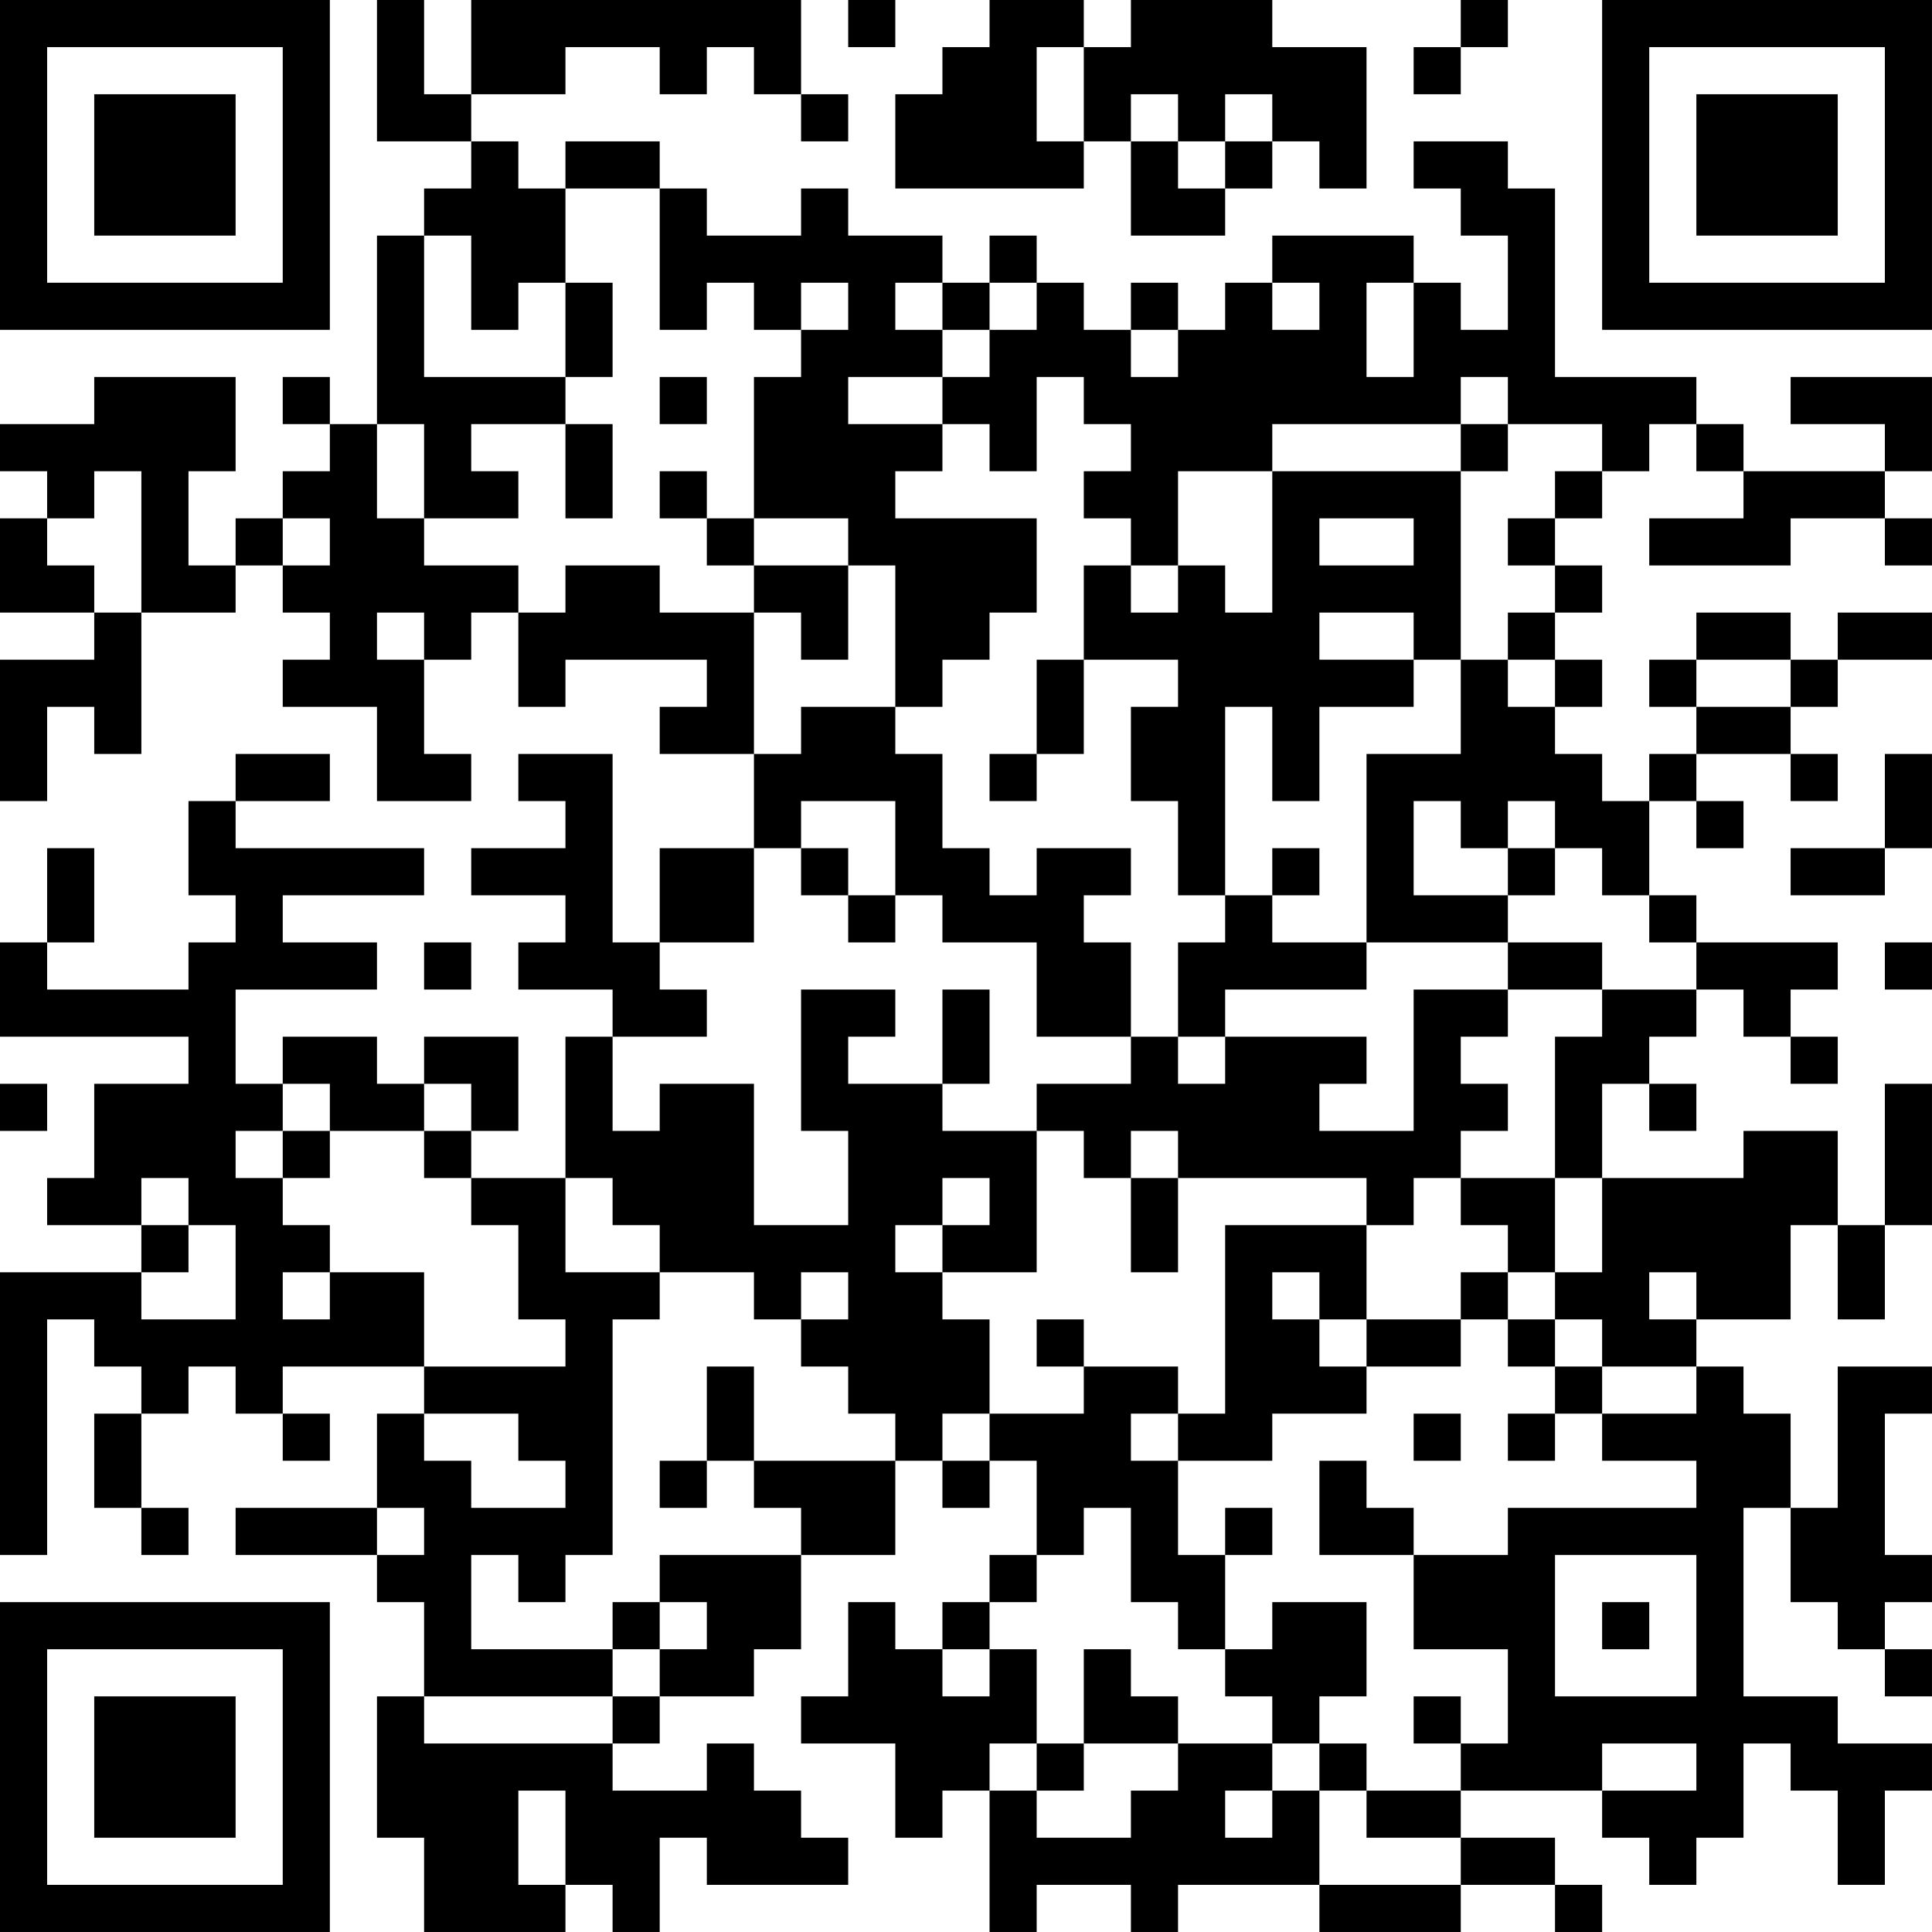<?xml version="1.0" encoding="UTF-8"?>
<svg xmlns="http://www.w3.org/2000/svg" version="1.1" width="200" height="200" viewBox="0 0 200 200"><rect x="0" y="0" width="200" height="200" fill="#ffffff"/><g transform="scale(4.878)"><g transform="translate(0,0)"><path fill-rule="evenodd" d="M8 0L8 3L10 3L10 4L9 4L9 5L8 5L8 9L7 9L7 8L6 8L6 9L7 9L7 10L6 10L6 11L5 11L5 12L4 12L4 10L5 10L5 8L2 8L2 9L0 9L0 10L1 10L1 11L0 11L0 13L2 13L2 14L0 14L0 17L1 17L1 15L2 15L2 16L3 16L3 13L5 13L5 12L6 12L6 13L7 13L7 14L6 14L6 15L8 15L8 17L10 17L10 16L9 16L9 14L10 14L10 13L11 13L11 15L12 15L12 14L15 14L15 15L14 15L14 16L16 16L16 18L14 18L14 20L13 20L13 16L11 16L11 17L12 17L12 18L10 18L10 19L12 19L12 20L11 20L11 21L13 21L13 22L12 22L12 25L10 25L10 24L11 24L11 22L9 22L9 23L8 23L8 22L6 22L6 23L5 23L5 21L8 21L8 20L6 20L6 19L9 19L9 18L5 18L5 17L7 17L7 16L5 16L5 17L4 17L4 19L5 19L5 20L4 20L4 21L1 21L1 20L2 20L2 18L1 18L1 20L0 20L0 22L4 22L4 23L2 23L2 25L1 25L1 26L3 26L3 27L0 27L0 33L1 33L1 28L2 28L2 29L3 29L3 30L2 30L2 32L3 32L3 33L4 33L4 32L3 32L3 30L4 30L4 29L5 29L5 30L6 30L6 31L7 31L7 30L6 30L6 29L9 29L9 30L8 30L8 32L5 32L5 33L8 33L8 34L9 34L9 36L8 36L8 39L9 39L9 41L12 41L12 40L13 40L13 41L14 41L14 39L15 39L15 40L18 40L18 39L17 39L17 38L16 38L16 37L15 37L15 38L13 38L13 37L14 37L14 36L16 36L16 35L17 35L17 33L19 33L19 31L20 31L20 32L21 32L21 31L22 31L22 33L21 33L21 34L20 34L20 35L19 35L19 34L18 34L18 36L17 36L17 37L19 37L19 39L20 39L20 38L21 38L21 41L22 41L22 40L24 40L24 41L25 41L25 40L28 40L28 41L31 41L31 40L33 40L33 41L34 41L34 40L33 40L33 39L31 39L31 38L34 38L34 39L35 39L35 40L36 40L36 39L37 39L37 37L38 37L38 38L39 38L39 40L40 40L40 38L41 38L41 37L39 37L39 36L37 36L37 32L38 32L38 34L39 34L39 35L40 35L40 36L41 36L41 35L40 35L40 34L41 34L41 33L40 33L40 30L41 30L41 29L39 29L39 32L38 32L38 30L37 30L37 29L36 29L36 28L38 28L38 26L39 26L39 28L40 28L40 26L41 26L41 23L40 23L40 26L39 26L39 24L37 24L37 25L34 25L34 23L35 23L35 24L36 24L36 23L35 23L35 22L36 22L36 21L37 21L37 22L38 22L38 23L39 23L39 22L38 22L38 21L39 21L39 20L36 20L36 19L35 19L35 17L36 17L36 18L37 18L37 17L36 17L36 16L38 16L38 17L39 17L39 16L38 16L38 15L39 15L39 14L41 14L41 13L39 13L39 14L38 14L38 13L36 13L36 14L35 14L35 15L36 15L36 16L35 16L35 17L34 17L34 16L33 16L33 15L34 15L34 14L33 14L33 13L34 13L34 12L33 12L33 11L34 11L34 10L35 10L35 9L36 9L36 10L37 10L37 11L35 11L35 12L38 12L38 11L40 11L40 12L41 12L41 11L40 11L40 10L41 10L41 8L38 8L38 9L40 9L40 10L37 10L37 9L36 9L36 8L33 8L33 4L32 4L32 3L30 3L30 4L31 4L31 5L32 5L32 7L31 7L31 6L30 6L30 5L27 5L27 6L26 6L26 7L25 7L25 6L24 6L24 7L23 7L23 6L22 6L22 5L21 5L21 6L20 6L20 5L18 5L18 4L17 4L17 5L15 5L15 4L14 4L14 3L12 3L12 4L11 4L11 3L10 3L10 2L12 2L12 1L14 1L14 2L15 2L15 1L16 1L16 2L17 2L17 3L18 3L18 2L17 2L17 0L10 0L10 2L9 2L9 0ZM18 0L18 1L19 1L19 0ZM21 0L21 1L20 1L20 2L19 2L19 4L23 4L23 3L24 3L24 5L26 5L26 4L27 4L27 3L28 3L28 4L29 4L29 1L27 1L27 0L24 0L24 1L23 1L23 0ZM31 0L31 1L30 1L30 2L31 2L31 1L32 1L32 0ZM22 1L22 3L23 3L23 1ZM24 2L24 3L25 3L25 4L26 4L26 3L27 3L27 2L26 2L26 3L25 3L25 2ZM12 4L12 6L11 6L11 7L10 7L10 5L9 5L9 8L12 8L12 9L10 9L10 10L11 10L11 11L9 11L9 9L8 9L8 11L9 11L9 12L11 12L11 13L12 13L12 12L14 12L14 13L16 13L16 16L17 16L17 15L19 15L19 16L20 16L20 18L21 18L21 19L22 19L22 18L24 18L24 19L23 19L23 20L24 20L24 22L22 22L22 20L20 20L20 19L19 19L19 17L17 17L17 18L16 18L16 20L14 20L14 21L15 21L15 22L13 22L13 24L14 24L14 23L16 23L16 26L18 26L18 24L17 24L17 21L19 21L19 22L18 22L18 23L20 23L20 24L22 24L22 27L20 27L20 26L21 26L21 25L20 25L20 26L19 26L19 27L20 27L20 28L21 28L21 30L20 30L20 31L21 31L21 30L23 30L23 29L25 29L25 30L24 30L24 31L25 31L25 33L26 33L26 35L25 35L25 34L24 34L24 32L23 32L23 33L22 33L22 34L21 34L21 35L20 35L20 36L21 36L21 35L22 35L22 37L21 37L21 38L22 38L22 39L24 39L24 38L25 38L25 37L27 37L27 38L26 38L26 39L27 39L27 38L28 38L28 40L31 40L31 39L29 39L29 38L31 38L31 37L32 37L32 35L30 35L30 33L32 33L32 32L36 32L36 31L34 31L34 30L36 30L36 29L34 29L34 28L33 28L33 27L34 27L34 25L33 25L33 22L34 22L34 21L36 21L36 20L35 20L35 19L34 19L34 18L33 18L33 17L32 17L32 18L31 18L31 17L30 17L30 19L32 19L32 20L29 20L29 16L31 16L31 14L32 14L32 15L33 15L33 14L32 14L32 13L33 13L33 12L32 12L32 11L33 11L33 10L34 10L34 9L32 9L32 8L31 8L31 9L27 9L27 10L25 10L25 12L24 12L24 11L23 11L23 10L24 10L24 9L23 9L23 8L22 8L22 10L21 10L21 9L20 9L20 8L21 8L21 7L22 7L22 6L21 6L21 7L20 7L20 6L19 6L19 7L20 7L20 8L18 8L18 9L20 9L20 10L19 10L19 11L22 11L22 13L21 13L21 14L20 14L20 15L19 15L19 12L18 12L18 11L16 11L16 8L17 8L17 7L18 7L18 6L17 6L17 7L16 7L16 6L15 6L15 7L14 7L14 4ZM12 6L12 8L13 8L13 6ZM27 6L27 7L28 7L28 6ZM29 6L29 8L30 8L30 6ZM24 7L24 8L25 8L25 7ZM14 8L14 9L15 9L15 8ZM12 9L12 11L13 11L13 9ZM31 9L31 10L27 10L27 13L26 13L26 12L25 12L25 13L24 13L24 12L23 12L23 14L22 14L22 16L21 16L21 17L22 17L22 16L23 16L23 14L25 14L25 15L24 15L24 17L25 17L25 19L26 19L26 20L25 20L25 22L24 22L24 23L22 23L22 24L23 24L23 25L24 25L24 27L25 27L25 25L29 25L29 26L26 26L26 30L25 30L25 31L27 31L27 30L29 30L29 29L31 29L31 28L32 28L32 29L33 29L33 30L32 30L32 31L33 31L33 30L34 30L34 29L33 29L33 28L32 28L32 27L33 27L33 25L31 25L31 24L32 24L32 23L31 23L31 22L32 22L32 21L34 21L34 20L32 20L32 21L30 21L30 24L28 24L28 23L29 23L29 22L26 22L26 21L29 21L29 20L27 20L27 19L28 19L28 18L27 18L27 19L26 19L26 15L27 15L27 17L28 17L28 15L30 15L30 14L31 14L31 10L32 10L32 9ZM2 10L2 11L1 11L1 12L2 12L2 13L3 13L3 10ZM14 10L14 11L15 11L15 12L16 12L16 13L17 13L17 14L18 14L18 12L16 12L16 11L15 11L15 10ZM6 11L6 12L7 12L7 11ZM28 11L28 12L30 12L30 11ZM8 13L8 14L9 14L9 13ZM28 13L28 14L30 14L30 13ZM36 14L36 15L38 15L38 14ZM40 16L40 18L38 18L38 19L40 19L40 18L41 18L41 16ZM17 18L17 19L18 19L18 20L19 20L19 19L18 19L18 18ZM32 18L32 19L33 19L33 18ZM9 20L9 21L10 21L10 20ZM40 20L40 21L41 21L41 20ZM20 21L20 23L21 23L21 21ZM25 22L25 23L26 23L26 22ZM0 23L0 24L1 24L1 23ZM6 23L6 24L5 24L5 25L6 25L6 26L7 26L7 27L6 27L6 28L7 28L7 27L9 27L9 29L12 29L12 28L11 28L11 26L10 26L10 25L9 25L9 24L10 24L10 23L9 23L9 24L7 24L7 23ZM6 24L6 25L7 25L7 24ZM24 24L24 25L25 25L25 24ZM3 25L3 26L4 26L4 27L3 27L3 28L5 28L5 26L4 26L4 25ZM12 25L12 27L14 27L14 28L13 28L13 33L12 33L12 34L11 34L11 33L10 33L10 35L13 35L13 36L9 36L9 37L13 37L13 36L14 36L14 35L15 35L15 34L14 34L14 33L17 33L17 32L16 32L16 31L19 31L19 30L18 30L18 29L17 29L17 28L18 28L18 27L17 27L17 28L16 28L16 27L14 27L14 26L13 26L13 25ZM30 25L30 26L29 26L29 28L28 28L28 27L27 27L27 28L28 28L28 29L29 29L29 28L31 28L31 27L32 27L32 26L31 26L31 25ZM35 27L35 28L36 28L36 27ZM22 28L22 29L23 29L23 28ZM15 29L15 31L14 31L14 32L15 32L15 31L16 31L16 29ZM9 30L9 31L10 31L10 32L12 32L12 31L11 31L11 30ZM30 30L30 31L31 31L31 30ZM28 31L28 33L30 33L30 32L29 32L29 31ZM8 32L8 33L9 33L9 32ZM26 32L26 33L27 33L27 32ZM33 33L33 36L36 36L36 33ZM13 34L13 35L14 35L14 34ZM27 34L27 35L26 35L26 36L27 36L27 37L28 37L28 38L29 38L29 37L28 37L28 36L29 36L29 34ZM34 34L34 35L35 35L35 34ZM23 35L23 37L22 37L22 38L23 38L23 37L25 37L25 36L24 36L24 35ZM30 36L30 37L31 37L31 36ZM34 37L34 38L36 38L36 37ZM11 38L11 40L12 40L12 38ZM0 0L0 7L7 7L7 0ZM1 1L1 6L6 6L6 1ZM2 2L2 5L5 5L5 2ZM34 0L34 7L41 7L41 0ZM35 1L35 6L40 6L40 1ZM36 2L36 5L39 5L39 2ZM0 34L0 41L7 41L7 34ZM1 35L1 40L6 40L6 35ZM2 36L2 39L5 39L5 36Z" fill="#000000"/></g></g></svg>
